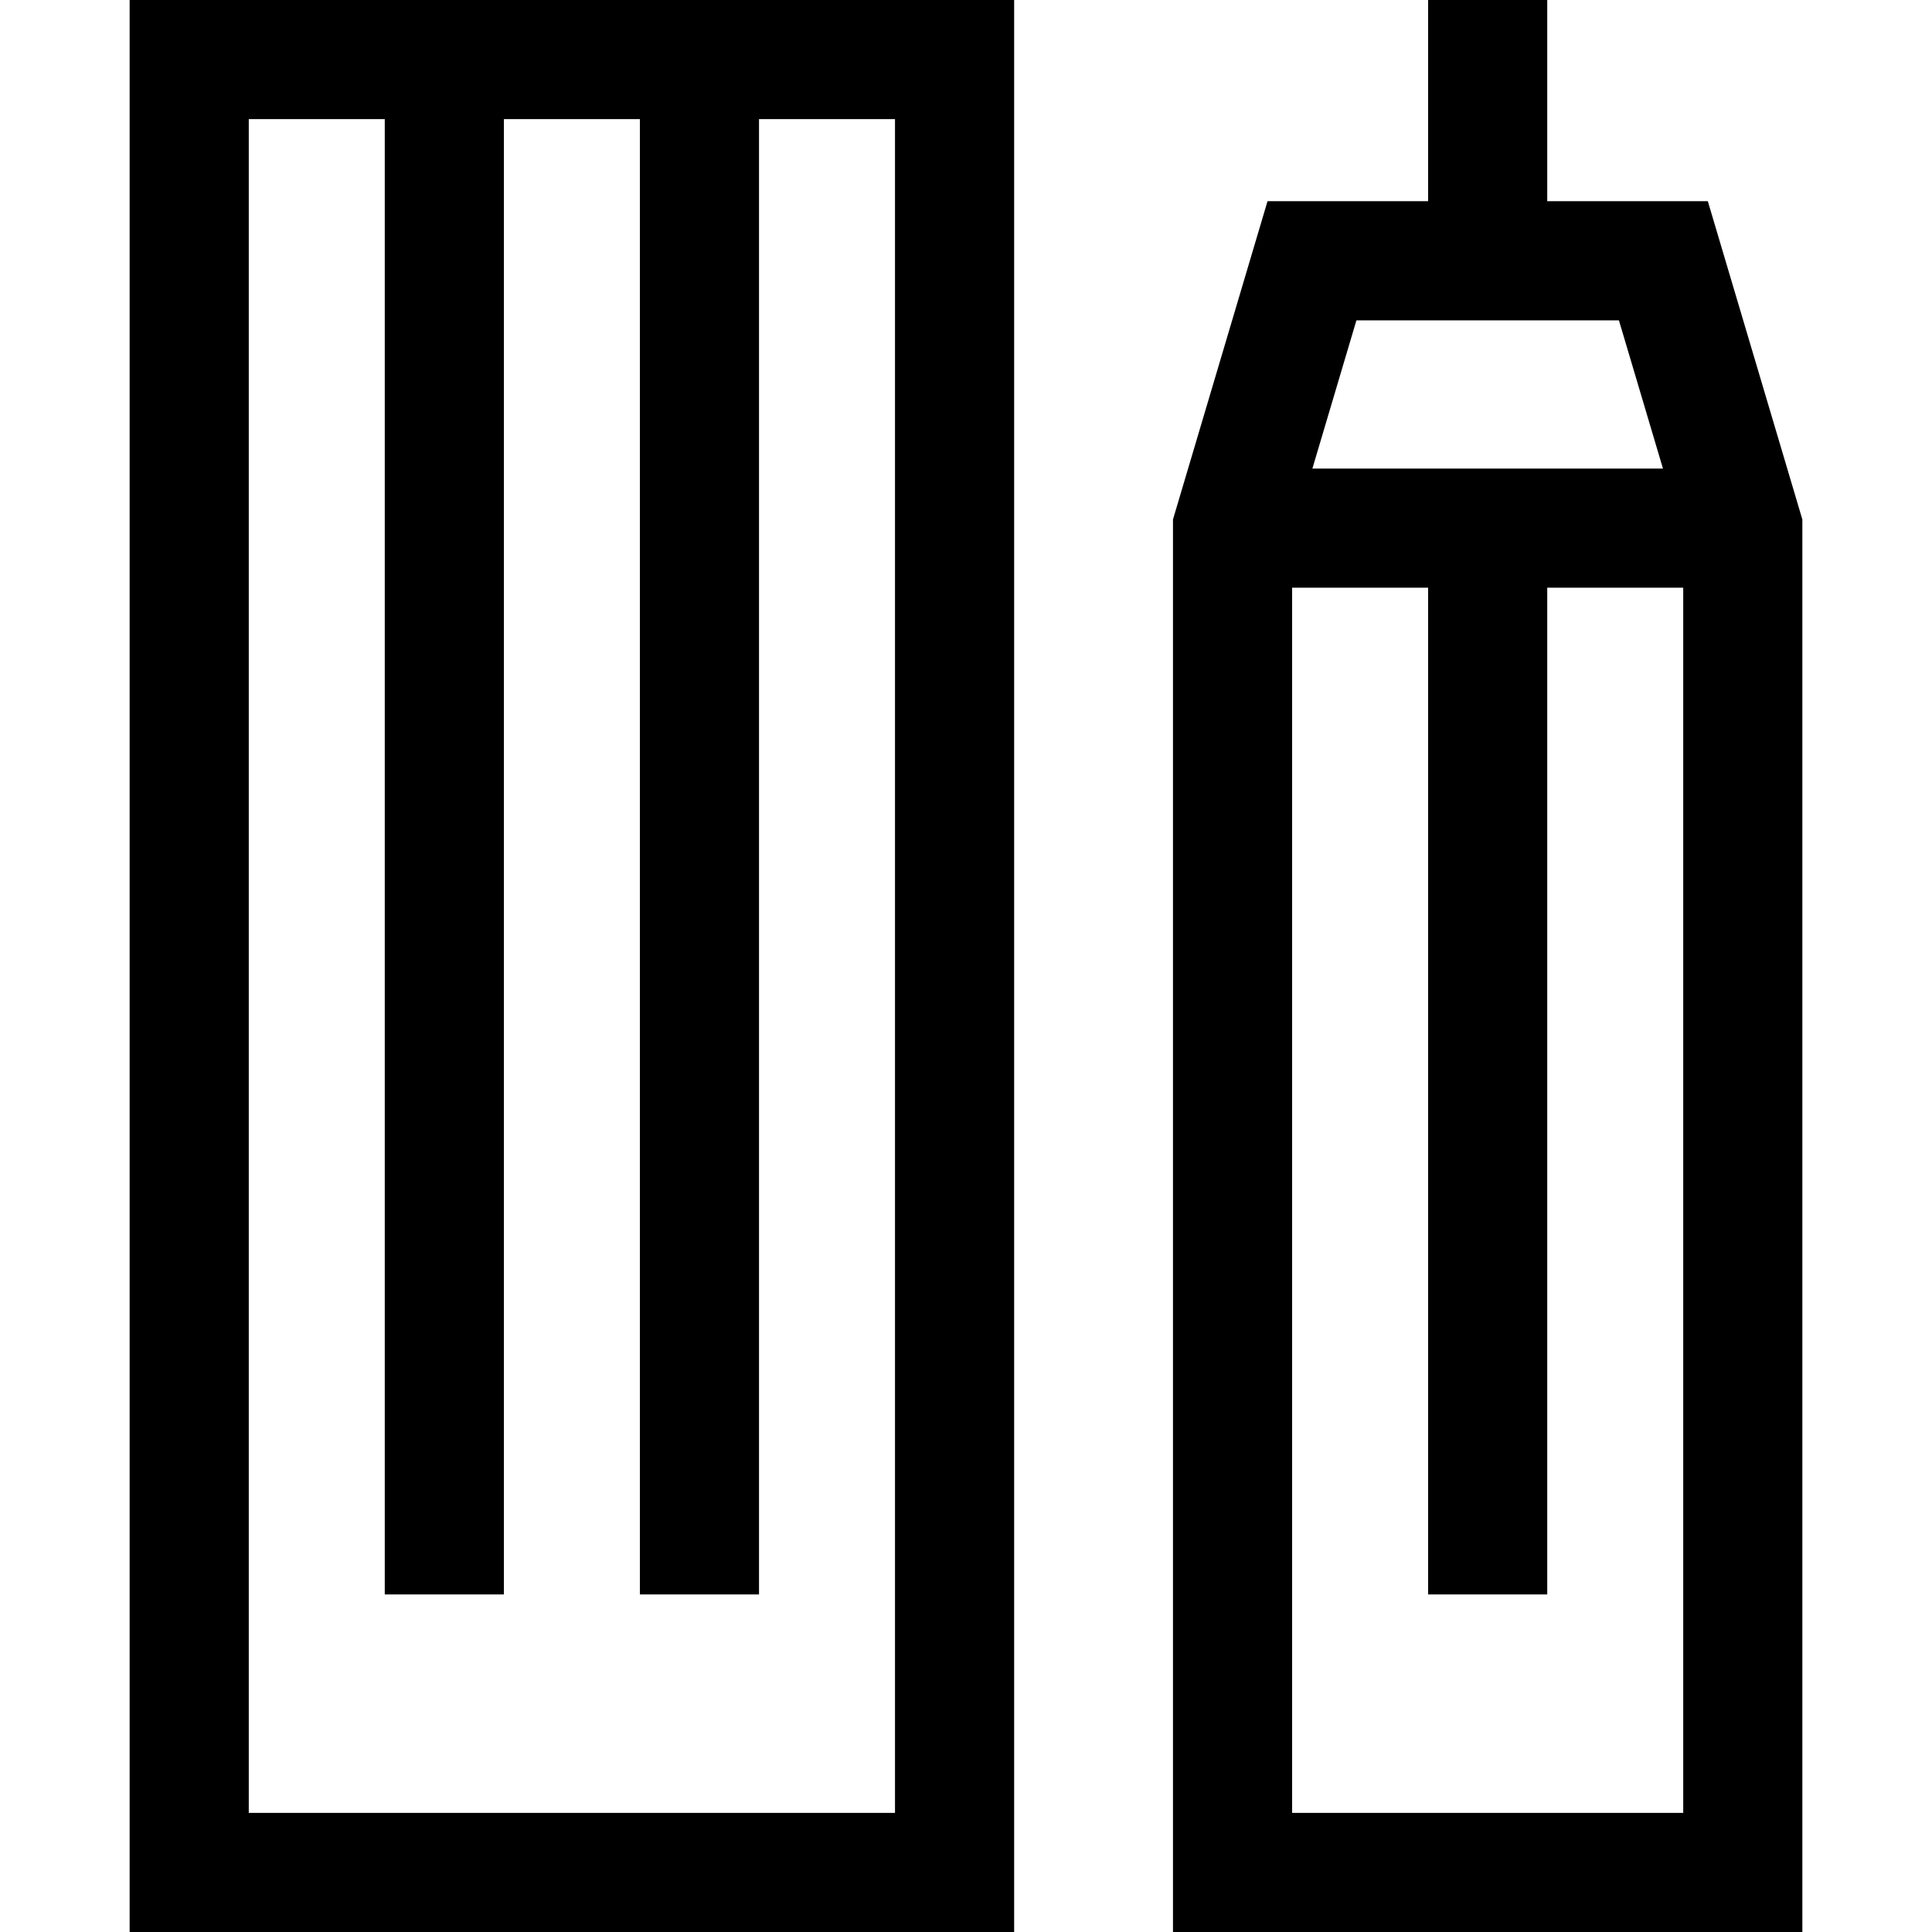 <?xml version="1.0" encoding="iso-8859-1"?>
<!-- Generator: Adobe Illustrator 19.0.0, SVG Export Plug-In . SVG Version: 6.00 Build 0)  -->
<svg version="1.1" id="Layer_1" xmlns="http://www.w3.org/2000/svg" xmlns:xlink="http://www.w3.org/1999/xlink" x="0px" y="0px"
	 viewBox="0 0 486.5 486.5" style="enable-background:new 0 0 486.5 486.5;" xml:space="preserve">
<g>
	<path d="M32.644,486.5h222.728V0H32.644V486.5z M62.644,30h34.243v371.5h30V30h34.242v371.5h30V30h34.242v426.5H62.644V30z"/>
	<path d="M430.049,50.664h-40.436V0h-30v50.664h-40.435l-23.808,80.145V486.5h158.485V130.809L430.049,50.664z M407.664,80.664
		l11.088,37.326h-88.277l11.088-37.326H407.664z M325.371,456.5V147.99h34.242V401.5h30V147.99h34.243V456.5H325.371z"/>
</g>
<g>
</g>
<g>
</g>
<g>
</g>
<g>
</g>
<g>
</g>
<g>
</g>
<g>
</g>
<g>
</g>
<g>
</g>
<g>
</g>
<g>
</g>
<g>
</g>
<g>
</g>
<g>
</g>
<g>
</g>
</svg>
